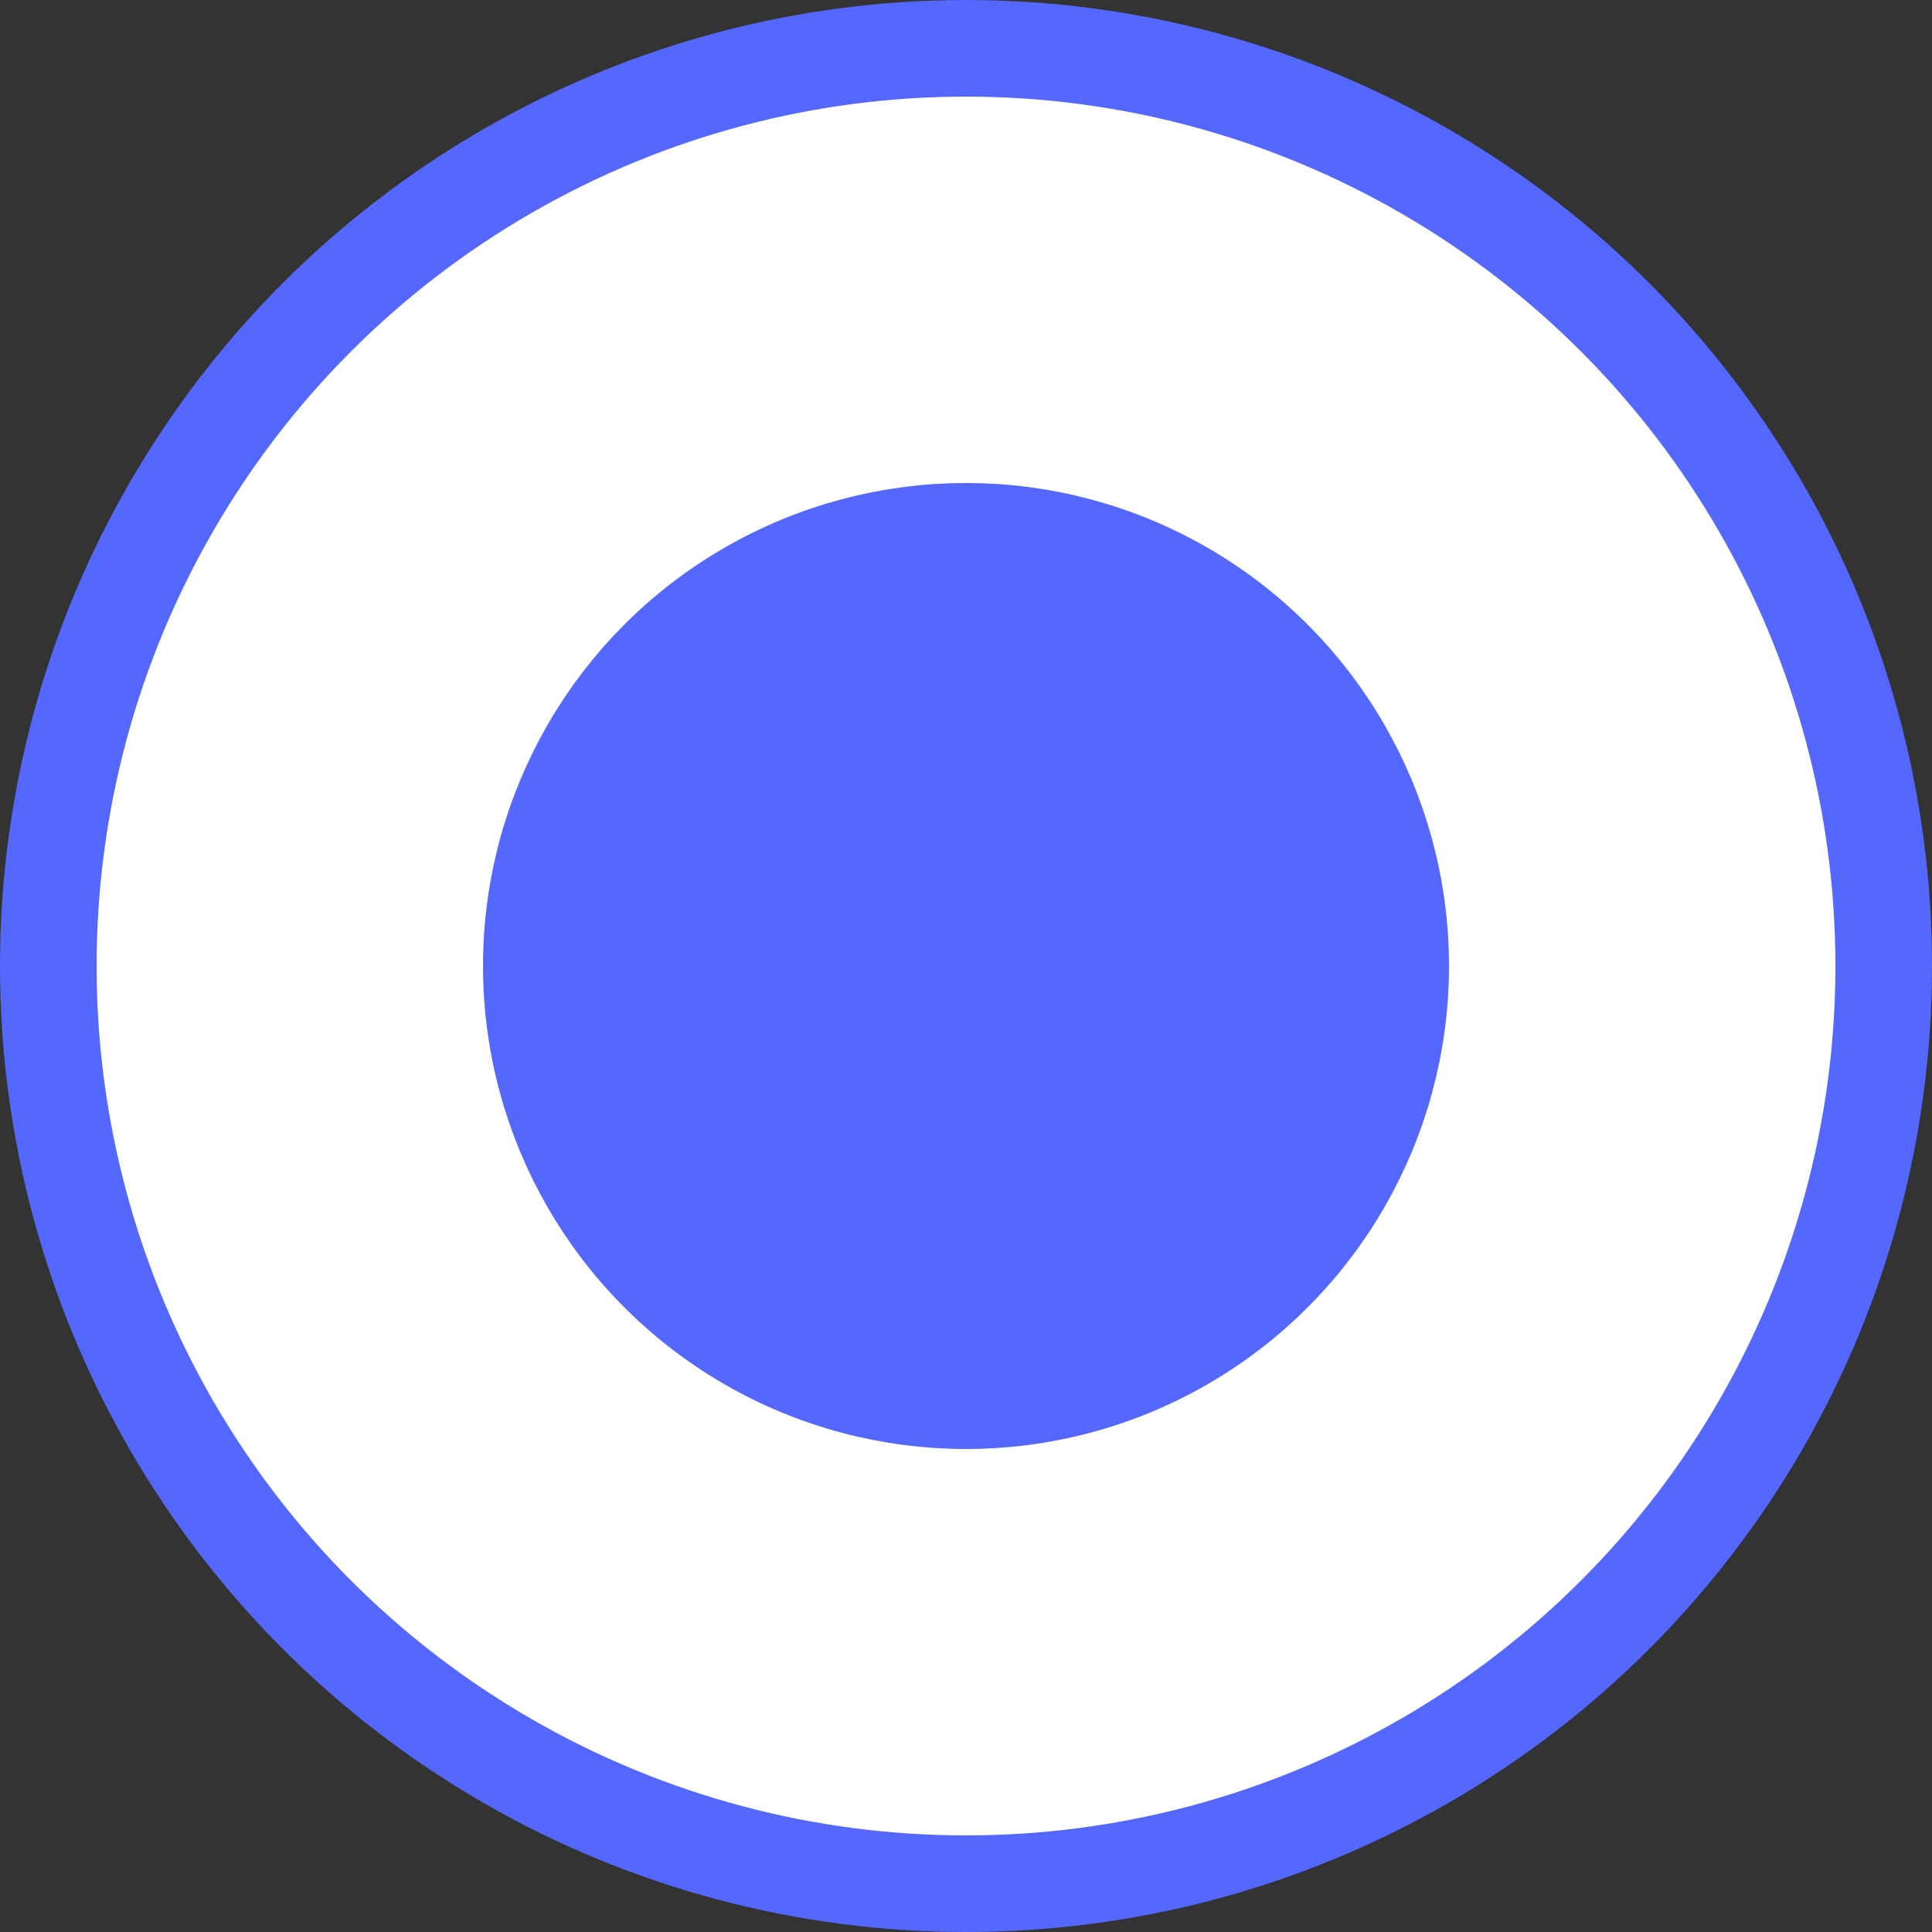 <svg width="20" height="20" viewBox="0 0 20 20" fill="none" xmlns="http://www.w3.org/2000/svg">
    <rect x="0" y="0" width="20" height="20" fill="#333333" stroke="none"/>
    <circle cx="10" cy="10" r="9.5" fill="#fff" stroke="#5468FF"/>
    <circle cx="10" cy="10" r="4.5" fill="#5468FF" stroke="#5468FF"/>
</svg>
